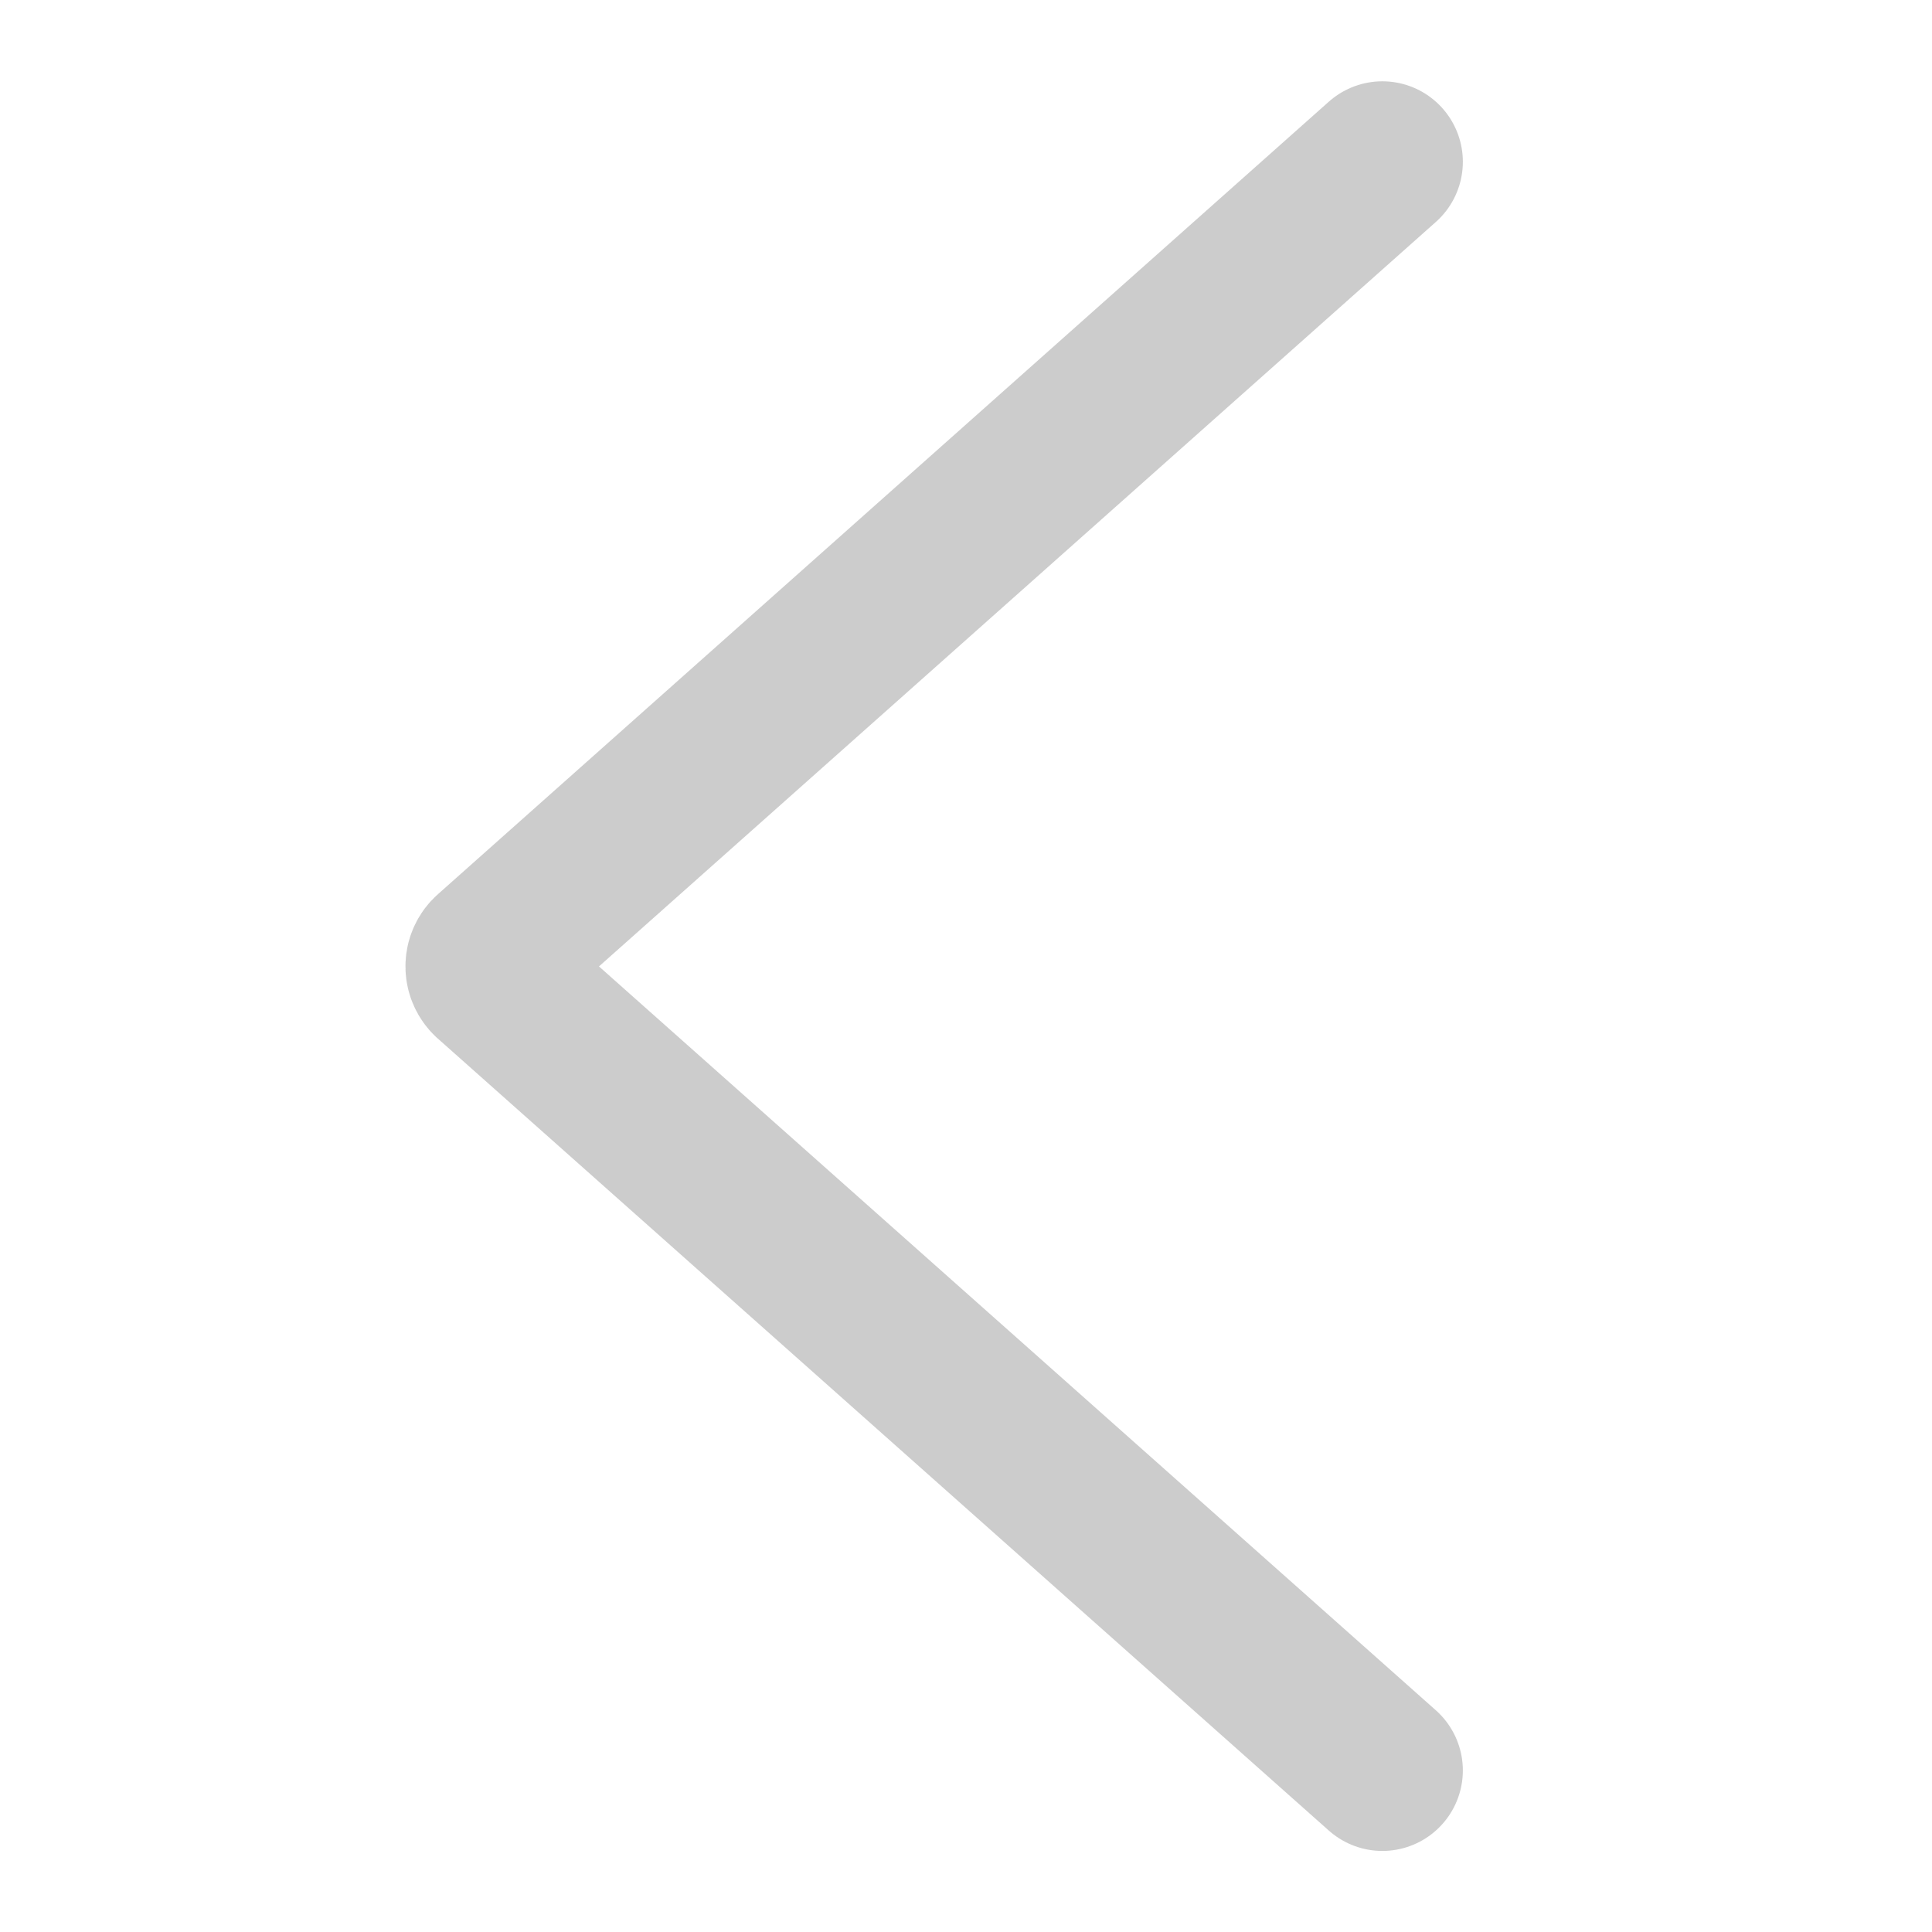 <svg fill="none" height="24" viewBox="0 0 24 24" width="24" xmlns="http://www.w3.org/2000/svg"><path d="m17.172 2.01-11.068 9.846c-.083.073-.09.2-.017.282.005.006.011.011.017.017l11.068 9.838" stroke="#ccc" stroke-linecap="round" stroke-width="2"/></svg>